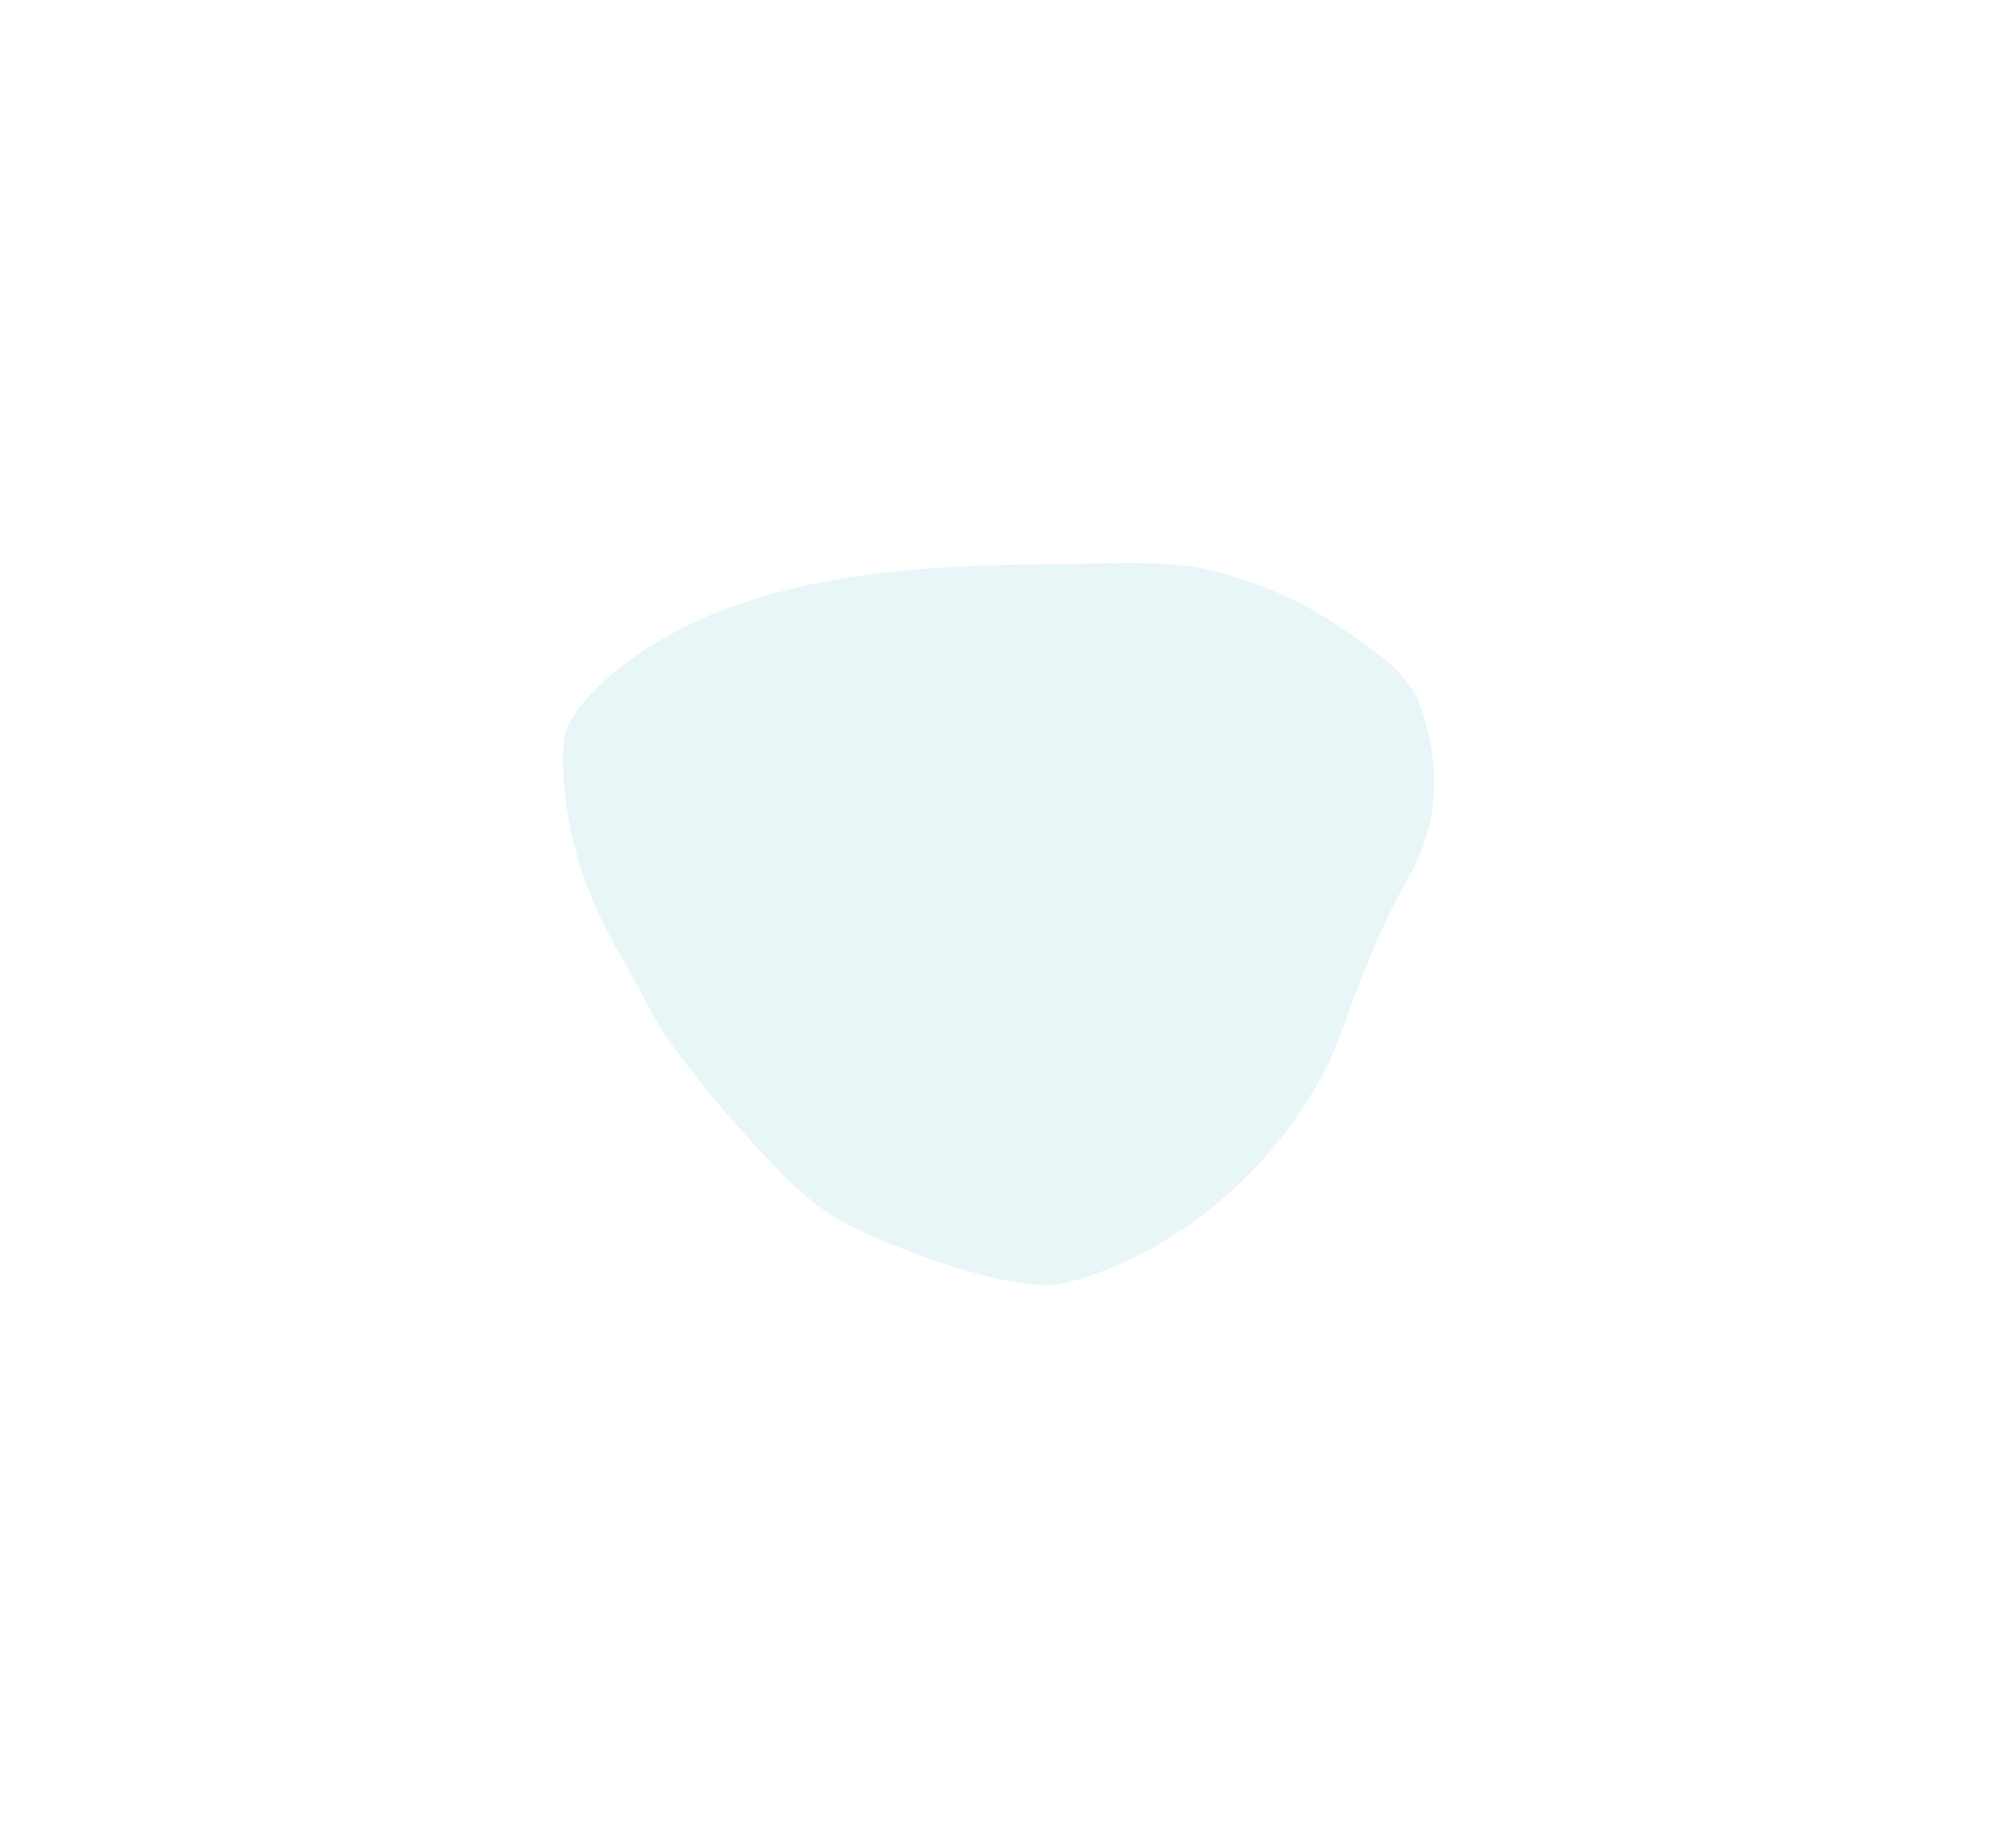 <svg width="1419" height="1313" viewBox="0 0 1419 1313" fill="none" xmlns="http://www.w3.org/2000/svg">
<g filter="url(#filter0_f_115_7344)">
<path d="M537.79 815.099C557.839 836.681 577.137 857.314 604.147 870.971C635.917 887.035 721.629 919.903 755.742 911.709C844.105 890.486 925.031 812.43 953.409 732.587C966.76 695.025 981.389 657.411 1001.32 622.501C1022.85 584.776 1023.36 544.955 1010.16 503.916C1003.44 483.016 985.292 468.313 967.652 456.026C948.49 442.679 930.55 430.633 908.74 421.404C885.791 411.692 859.579 402.984 834.399 401.086C805.195 398.886 774.886 400.675 745.6 400.879C641.818 401.602 523.362 408.743 439.82 474.891C425.693 486.077 401.682 508.287 400.437 526.824C399.524 540.421 400.064 554.306 401.84 567.77C407.408 609.97 420.803 644.756 442.625 681.794C454.592 702.105 463.951 724.018 478.015 743.16C496.447 768.246 516.509 792.19 537.79 815.099Z" fill="#1AA5BB" fill-opacity="0.1"/>
</g>
<defs>
<filter id="filter0_f_115_7344" x="0" y="0" width="1419" height="1313" filterUnits="userSpaceOnUse" color-interpolation-filters="sRGB">
<feFlood flood-opacity="0" result="BackgroundImageFix"/>
<feBlend mode="normal" in="SourceGraphic" in2="BackgroundImageFix" result="shape"/>
<feGaussianBlur stdDeviation="200" result="effect1_foregroundBlur_115_7344"/>
</filter>
</defs>
</svg>
